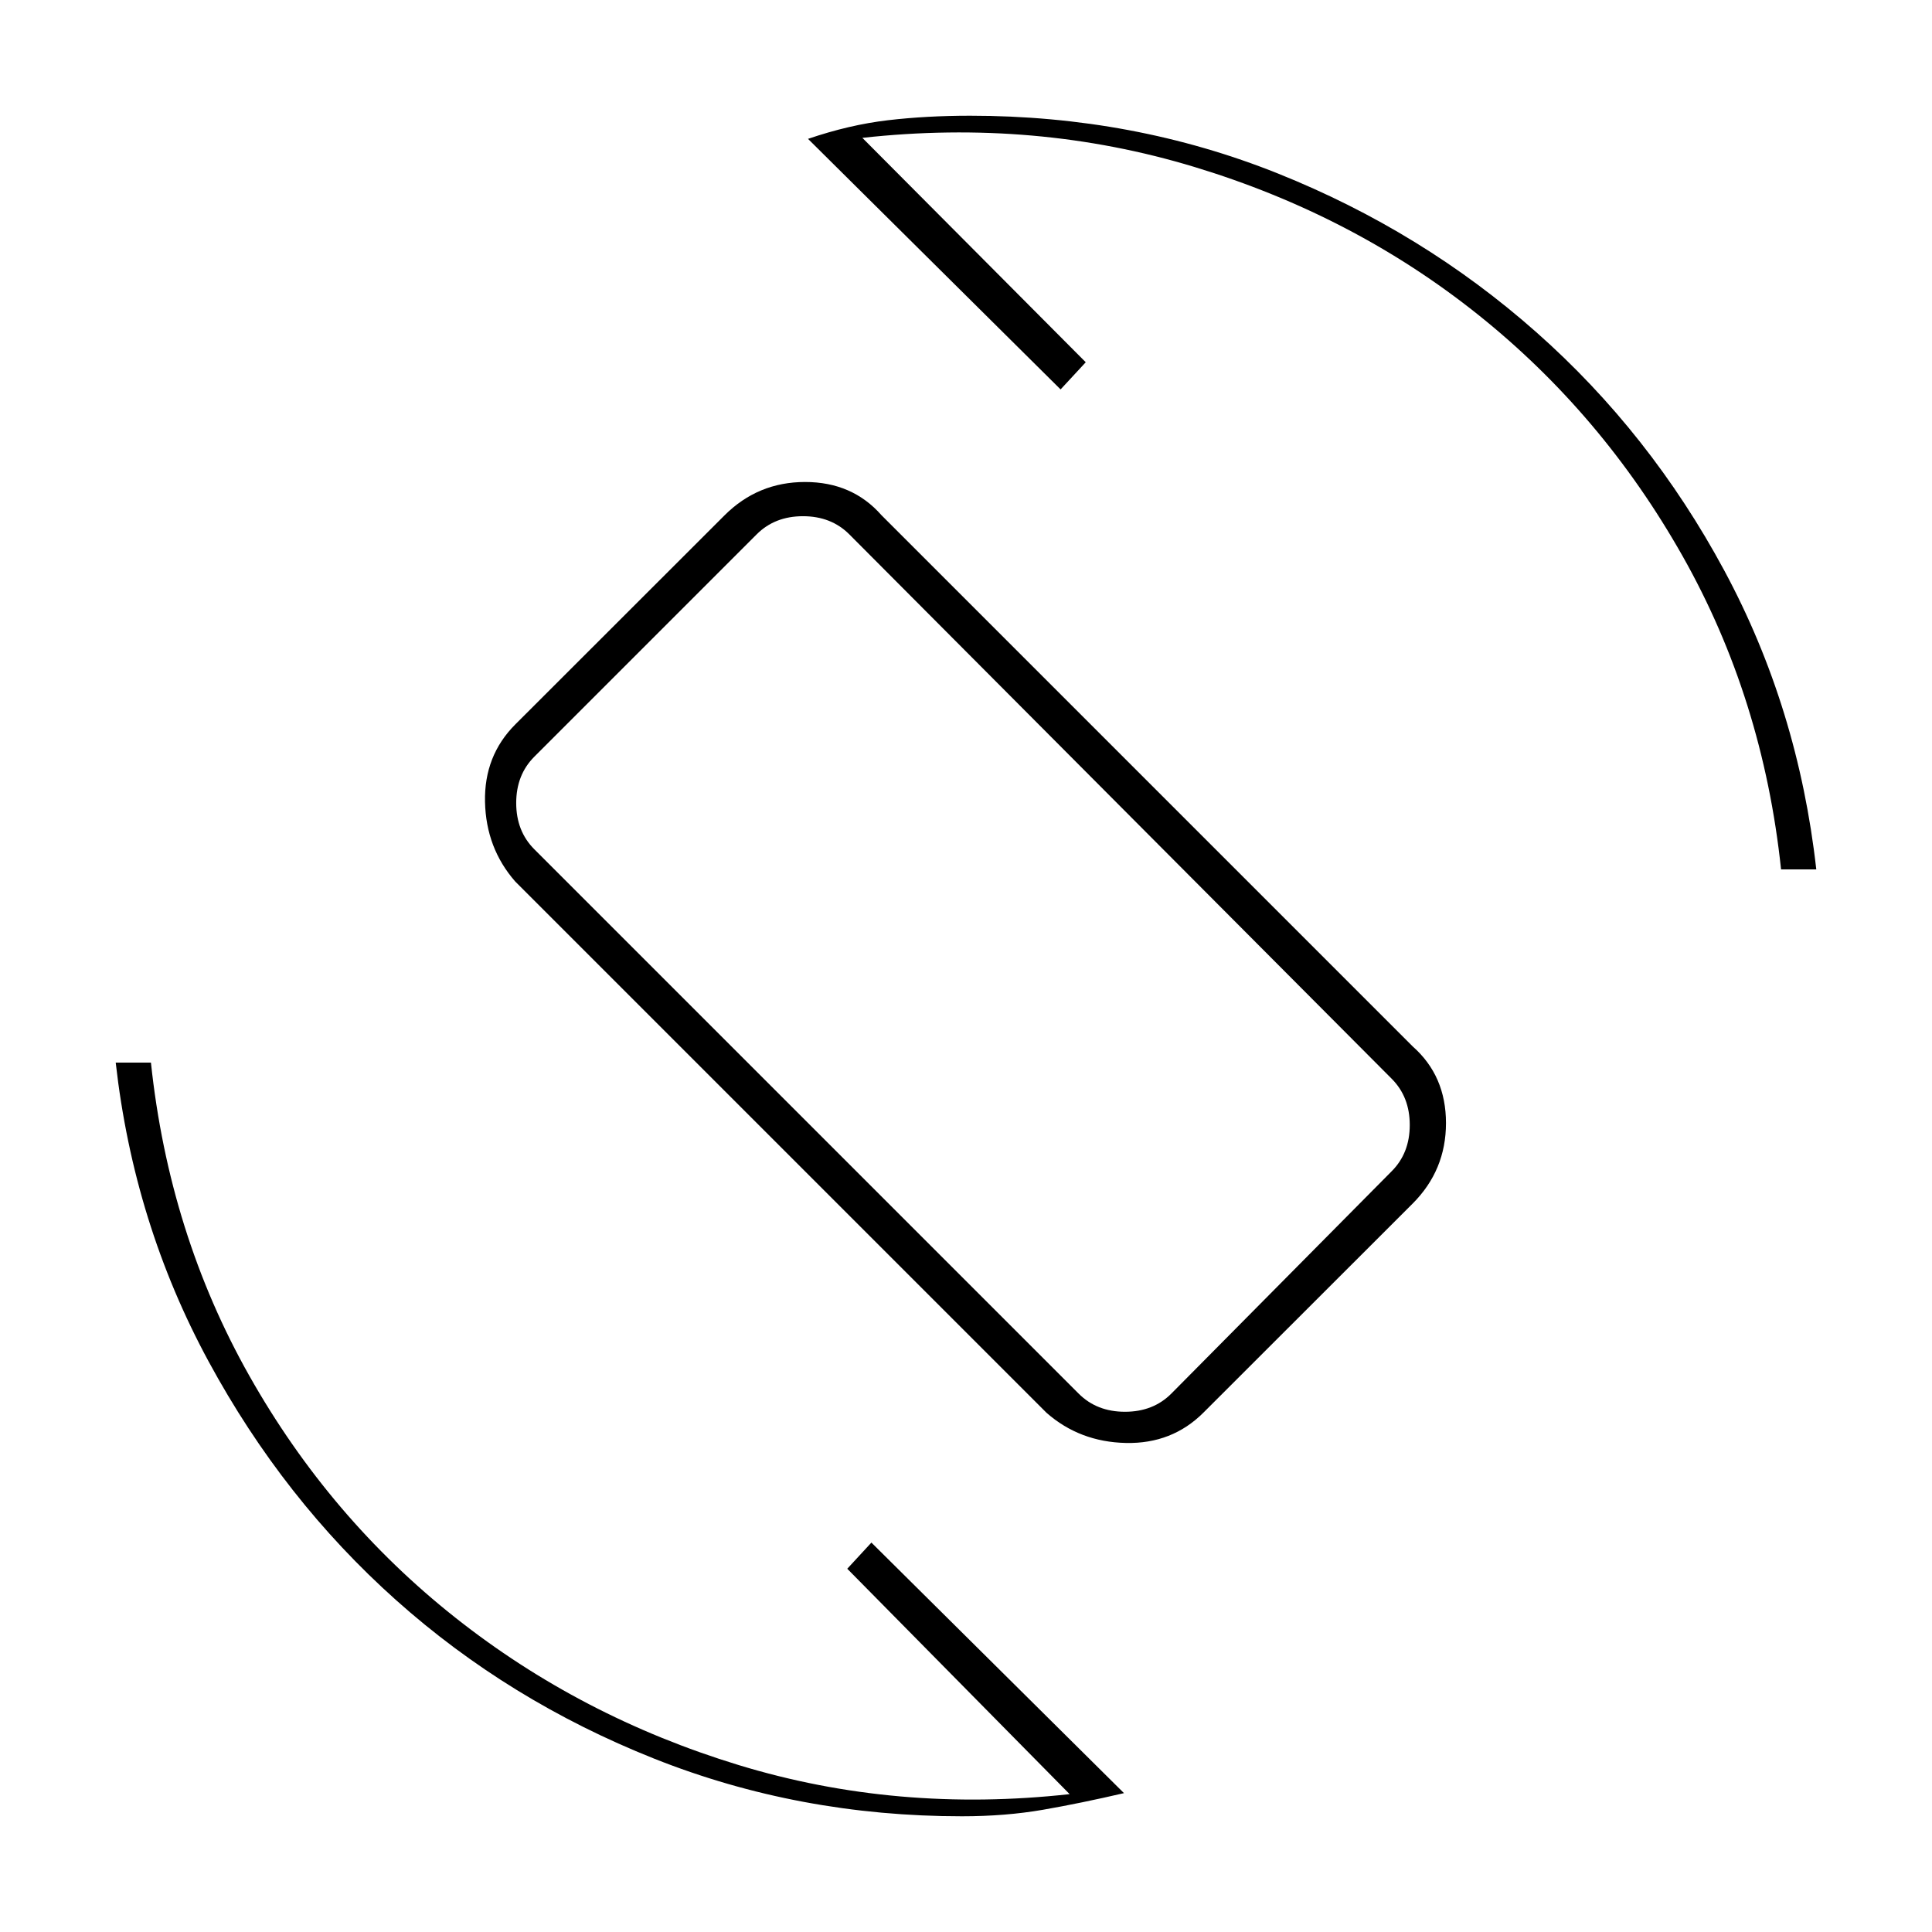 <svg xmlns="http://www.w3.org/2000/svg" height="20" viewBox="0 -960 960 960" width="20"><path d="M520-258 256-522q-14.5-16.59-15-39.55-.5-22.95 15.09-38.53l103.92-103.84q16.59-16.58 40.04-16.58T438-704l264 264q16.5 14.59 16.5 38.05 0 23.45-16.59 40.03L597.99-258.08Q582.4-242.5 559.45-243T520-258Zm16-9.5q9 9 23 9t23-9L691.5-378q9-9 9-23t-9-23L422-694.5q-9-9-23-9t-23 9L265.5-584q-9 9-9 23t9 23L536-267.5Zm-58 210q-80.97 0-153.05-28.68-72.09-28.68-128.09-78.68-56-50-93.18-118.59Q66.5-352.03 57.5-432H75q9 85 48.93 155.69 39.93 70.7 102.25 120.05Q288.5-106.91 367-82.96 445.5-59 531.5-68.5L421-180.5l12-13L558.5-69q-21.5 5-40.17 8.25T478-57.5ZM885-528q-9-85-48.93-155.69-39.93-70.7-101.75-120.05-61.82-49.35-140.82-73.3-79-23.96-165-14.46l111 111.5-12.5 13.5L401.5-891q20.5-7 39.67-9.25T482-902.5q81.33 0 153.06 28.74 71.74 28.74 128.35 78.85t93.35 118.35Q893.5-608.33 902.5-528H885Zm-406 47Z"/></svg>
